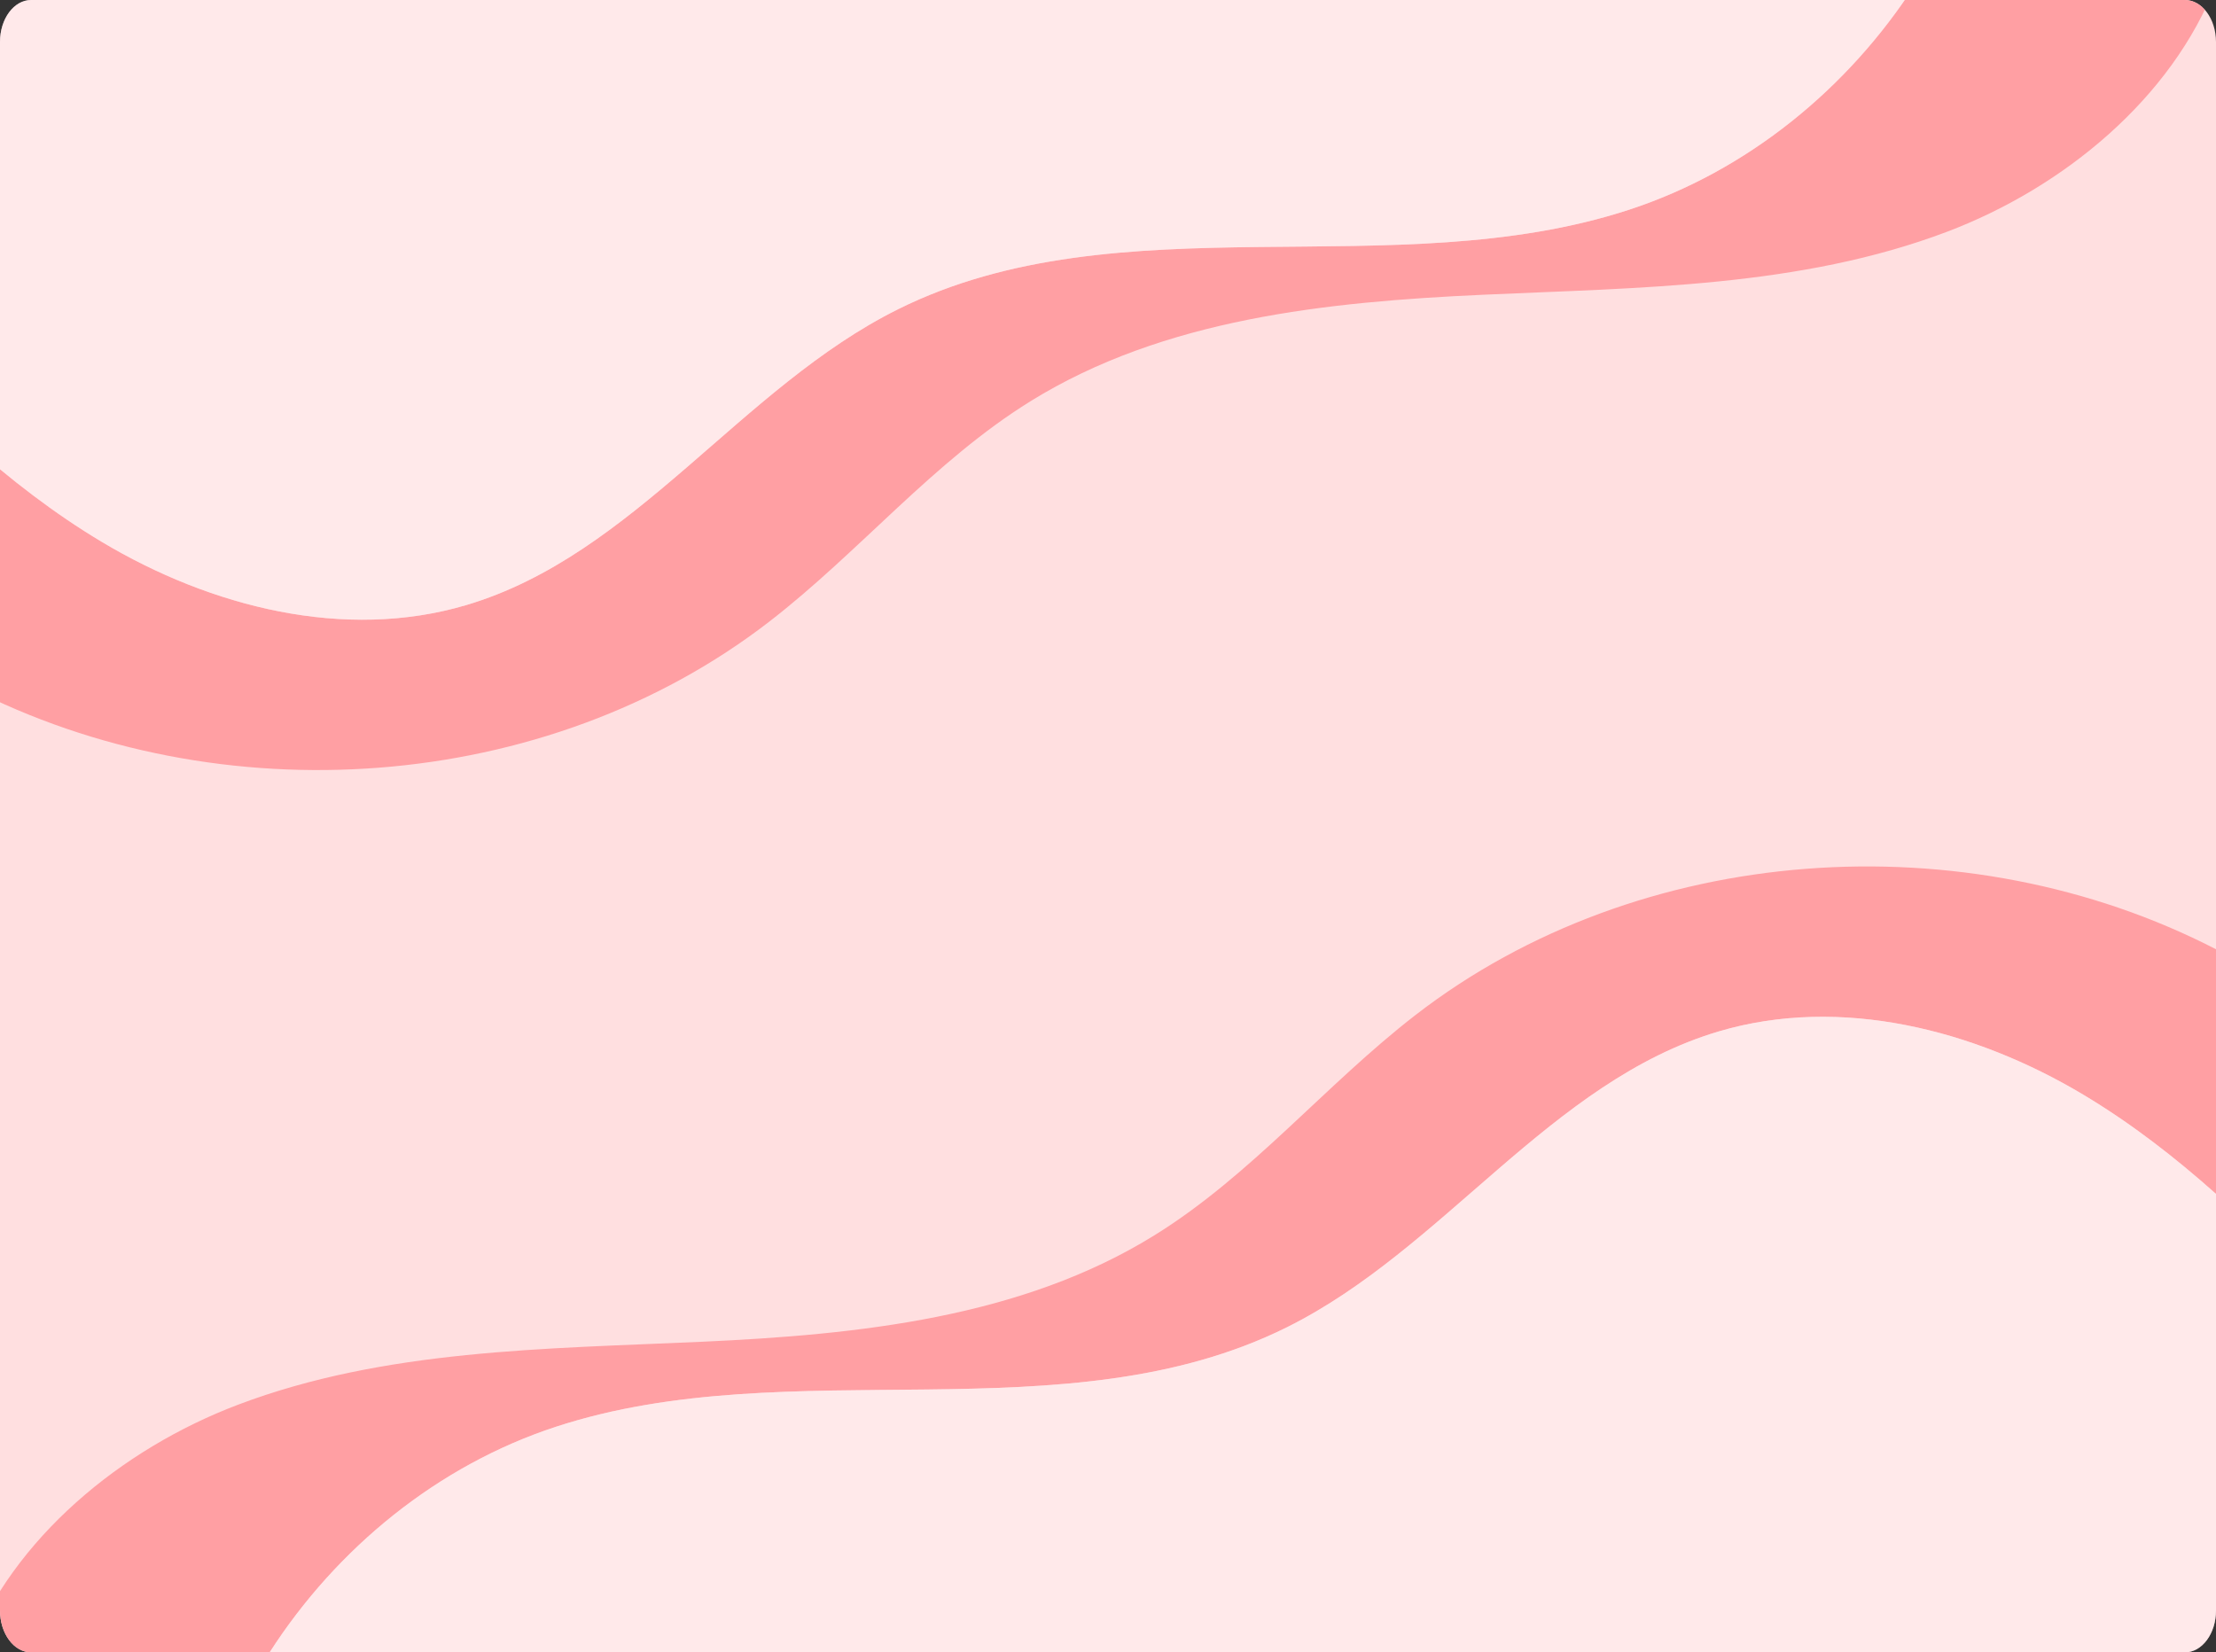 <svg xmlns="http://www.w3.org/2000/svg" xmlns:xlink="http://www.w3.org/1999/xlink" width="1240" height="924.737" viewBox="0 0 1240 924.737">
  <rect x="0" y="0" width="1240" height="924.737" fill="#333333" stroke="none"/>
  <defs>
    <clipPath id="clip-path">
      <path id="Path_182347" data-name="Path 182347" d="M17.427,0H1222.573C1232.2,0,1240,10.512,1240,23.48V901.257c0,12.968-7.8,23.48-17.427,23.48H17.427C7.8,924.737,0,914.225,0,901.257V23.48C0,10.512,7.8,0,17.427,0Z" transform="translate(180 5743)" fill="none"/>
    </clipPath>
  </defs>
  <g id="bg-2" transform="translate(-180 -5743)">
    <path id="Path_173387" data-name="Path 173387" d="M17.427,0H1222.573C1232.2,0,1240,10.512,1240,23.48V901.257c0,12.968-7.8,23.48-17.427,23.48H17.427C7.8,924.737,0,914.225,0,901.257V23.48C0,10.512,7.8,0,17.427,0Z" transform="translate(180 5743)" fill="#ffdfe0"/>
    <g id="Mask_Group_299" data-name="Mask Group 299" clip-path="url(#clip-path)">
      <g id="Group_173953" data-name="Group 173953" transform="translate(162.641 6227.908)">
        <path id="Path_178656" data-name="Path 178656" d="M1485.737,1981.761c-50.505,39.053-91.908,89.736-146.189,123.346-74.556,46.166-165.617,55.543-253.216,59.538s-177.468,4.164-259.475,35.221c-65.54,24.821-125.945,74.847-150.577,138.594H844.528c37.491-58.353,94.111-104.614,160.114-126.22,131.768-43.134,285,6.029,409.141-55.722,87.938-43.743,147.364-137.559,241.514-165.531,68.12-20.237,143.079-1.1,204.068,35.37,26.642,15.933,51.105,34.9,74.275,55.53V1944.979C1793.733,1872.788,1611.066,1884.844,1485.737,1981.761Z" transform="translate(-676.28 -1898.632)" fill="#ff9fa3"/>
        <path id="Path_178657" data-name="Path 178657" d="M1562.963,1944.816c-94.15,27.972-153.576,121.788-241.514,165.531-124.139,61.75-277.374,12.589-409.141,55.722-66,21.607-122.623,67.867-160.114,126.22H1841.306V2035.715c-23.169-20.625-47.633-39.6-74.275-55.53C1706.043,1943.712,1631.083,1924.579,1562.963,1944.816Z" transform="translate(-583.947 -1852.461)" fill="#fff0f1" opacity="0.614"/>
      </g>
      <g id="Group_174907" data-name="Group 174907" transform="translate(162.641 5734.133)">
        <path id="Path_178656-2" data-name="Path 178656" d="M1124.182,2255.332c50.505-39.053,91.908-89.736,146.189-123.346,74.556-46.166,165.617-55.543,253.216-59.538s177.468-4.164,259.475-35.221c65.54-24.821,125.945-74.847,150.577-138.594H1765.392c-37.491,58.353-94.111,104.614-160.114,126.221-131.768,43.134-285-6.029-409.141,55.722-87.938,43.743-147.364,137.559-241.514,165.531-68.12,20.237-143.079,1.1-204.068-35.37-26.642-15.933-51.105-34.9-74.275-55.53v136.908C816.186,2364.306,998.853,2352.249,1124.182,2255.332Z" transform="translate(-676.28 -1898.632)" fill="#ff9fa3"/>
        <path id="Path_178657-2" data-name="Path 178657" d="M1030.536,2284.067c94.15-27.972,153.576-121.788,241.514-165.531,124.139-61.75,277.374-12.589,409.141-55.722,66-21.607,122.623-67.867,160.114-126.22H752.194v256.574c23.169,20.625,47.633,39.6,74.275,55.53C887.457,2285.17,962.416,2304.3,1030.536,2284.067Z" transform="translate(-752.193 -1936.592)" fill="#fff0f1" opacity="0.614"/>
      </g>
    </g>
  </g>
</svg>
